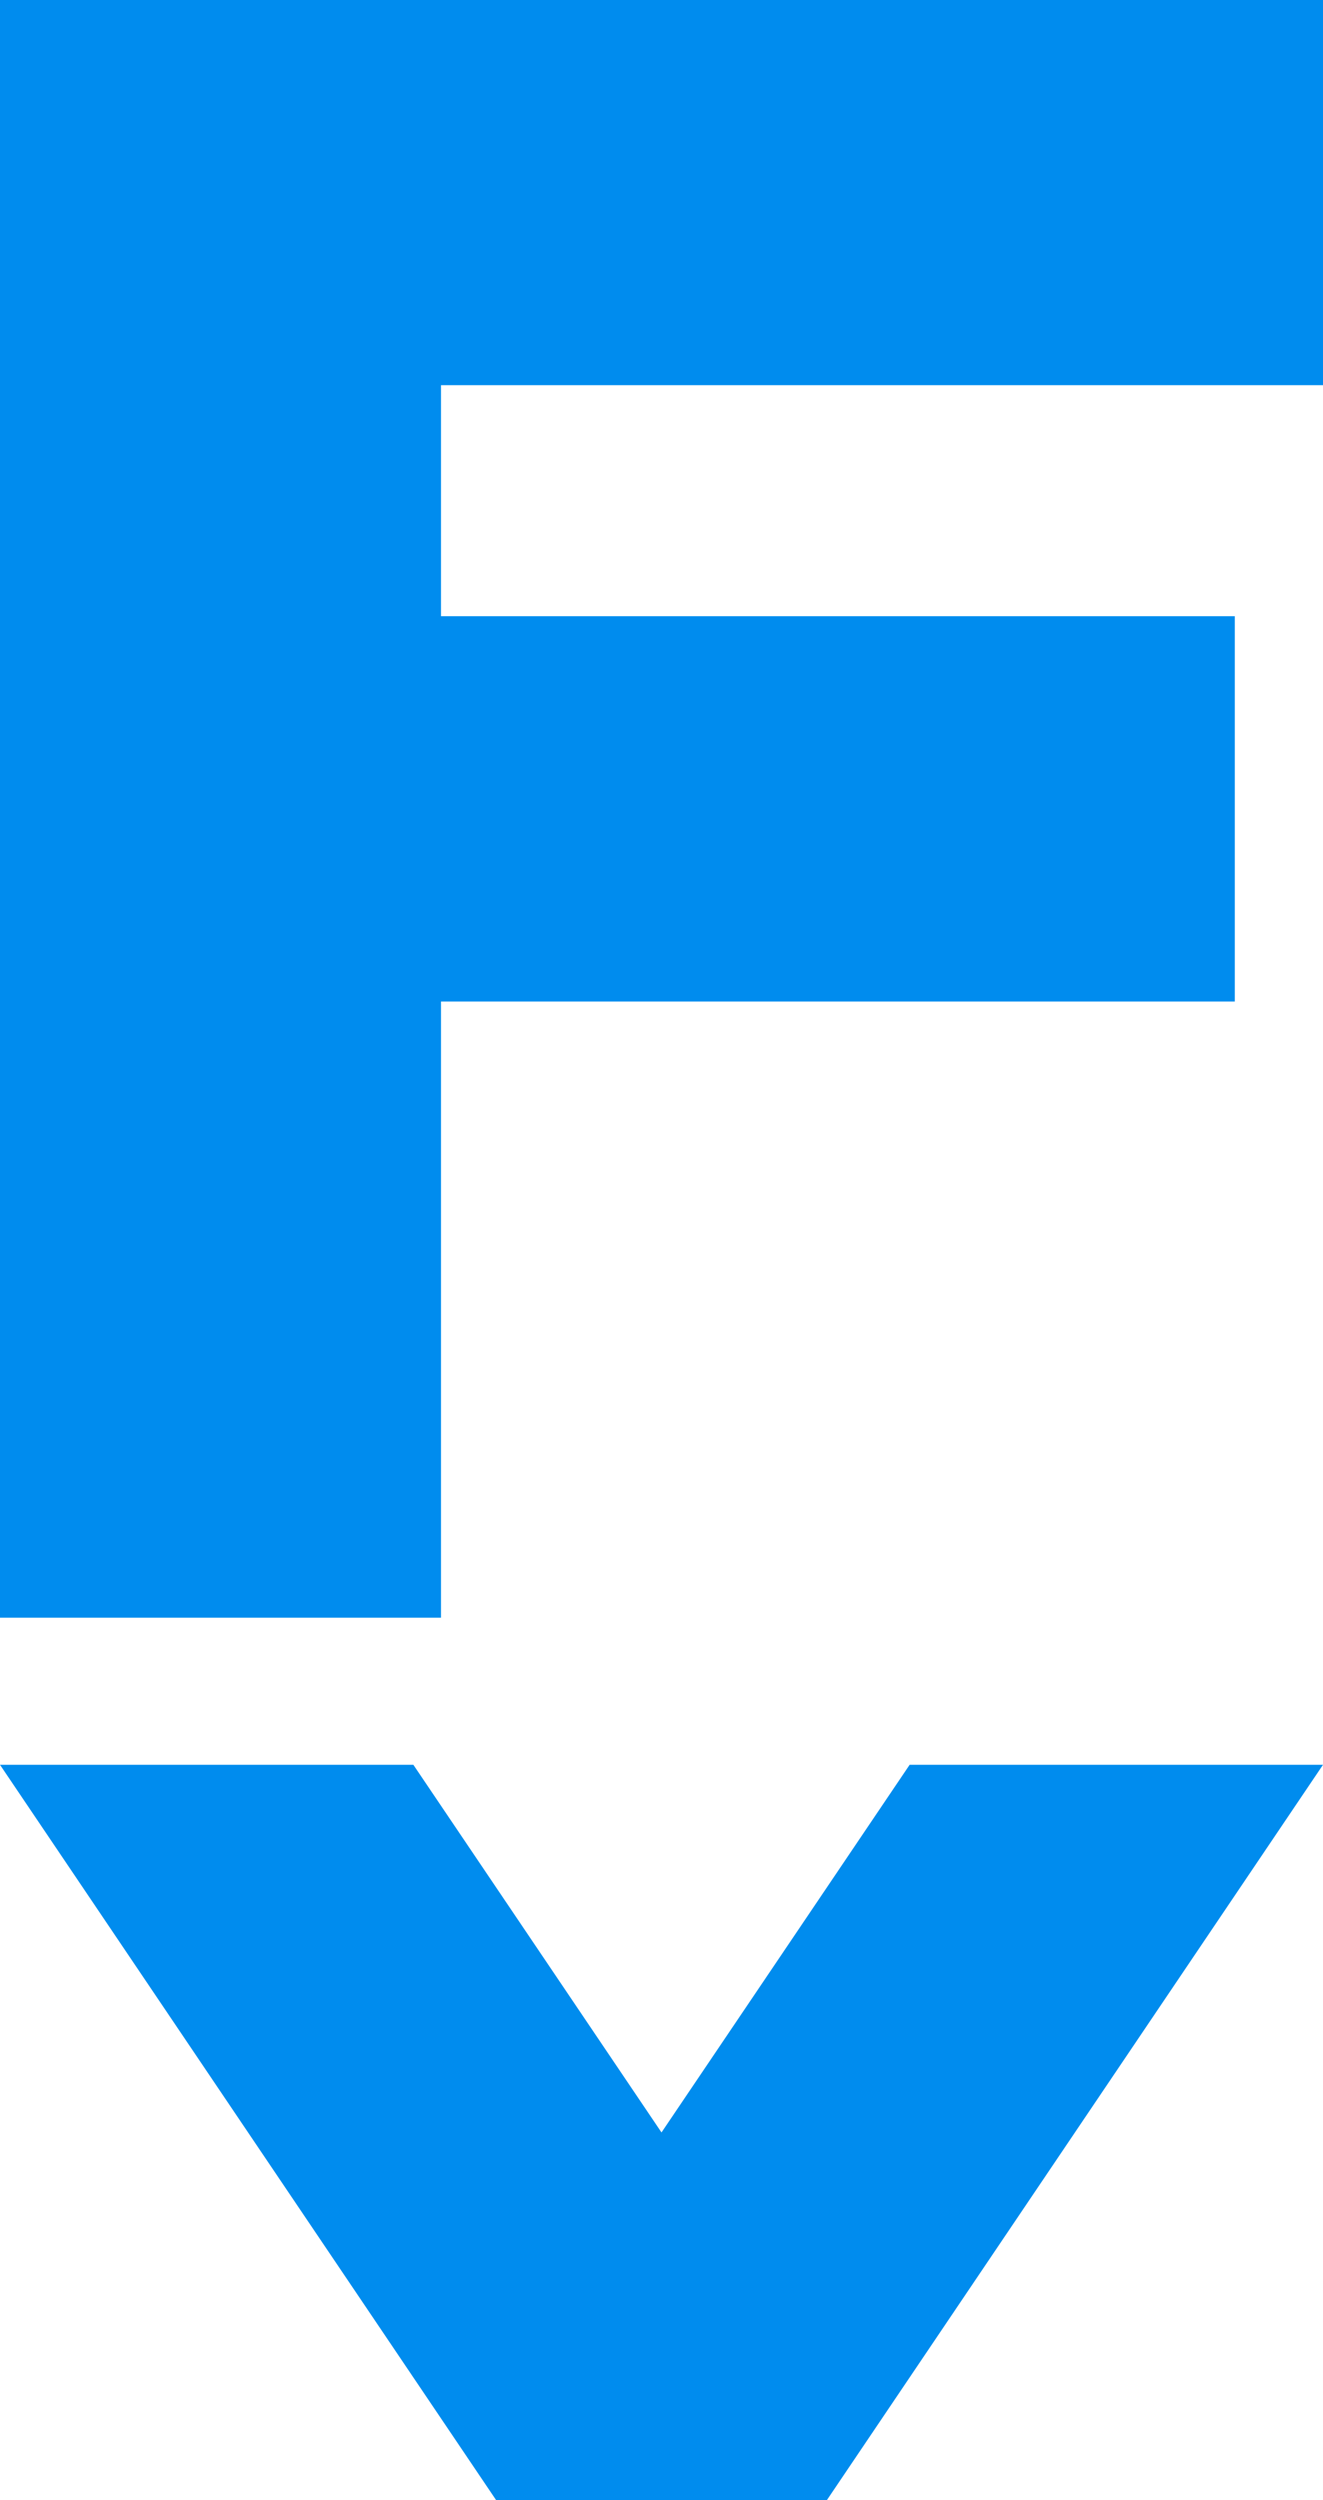 <?xml version="1.0" encoding="UTF-8"?>
<svg width="9px" height="17px" viewBox="0 0 9 17" version="1.1" xmlns="http://www.w3.org/2000/svg" xmlns:xlink="http://www.w3.org/1999/xlink">
    <!-- Generator: Sketch 49 (51002) - http://www.bohemiancoding.com/sketch -->
    <title>Group 2</title>
    <desc>Created with Sketch.</desc>
    <defs></defs>
    <g id="前台预约" stroke="none" stroke-width="1" fill="none" fill-rule="evenodd">
        <g id="Group-2" transform="translate(-6, -2)">
            <rect id="Rectangle-2" x="0" y="0" width="20" height="20" rx="4"></rect>
            <path d="M15,4.619 L9,4.619 L9,6.19 L14.4,6.19 L14.4,8.81 L9,8.81 L9,13 L6,13 L6,2 L15,2 L15,4.619 Z M6,14 L8.812,14 L10.5,16.5 L12.188,14 L15,14 L11.625,19 L9.375,19 L6,14 Z" id="Combined-Shape" fill="#008CEE"></path>
        </g>
    </g>
</svg>